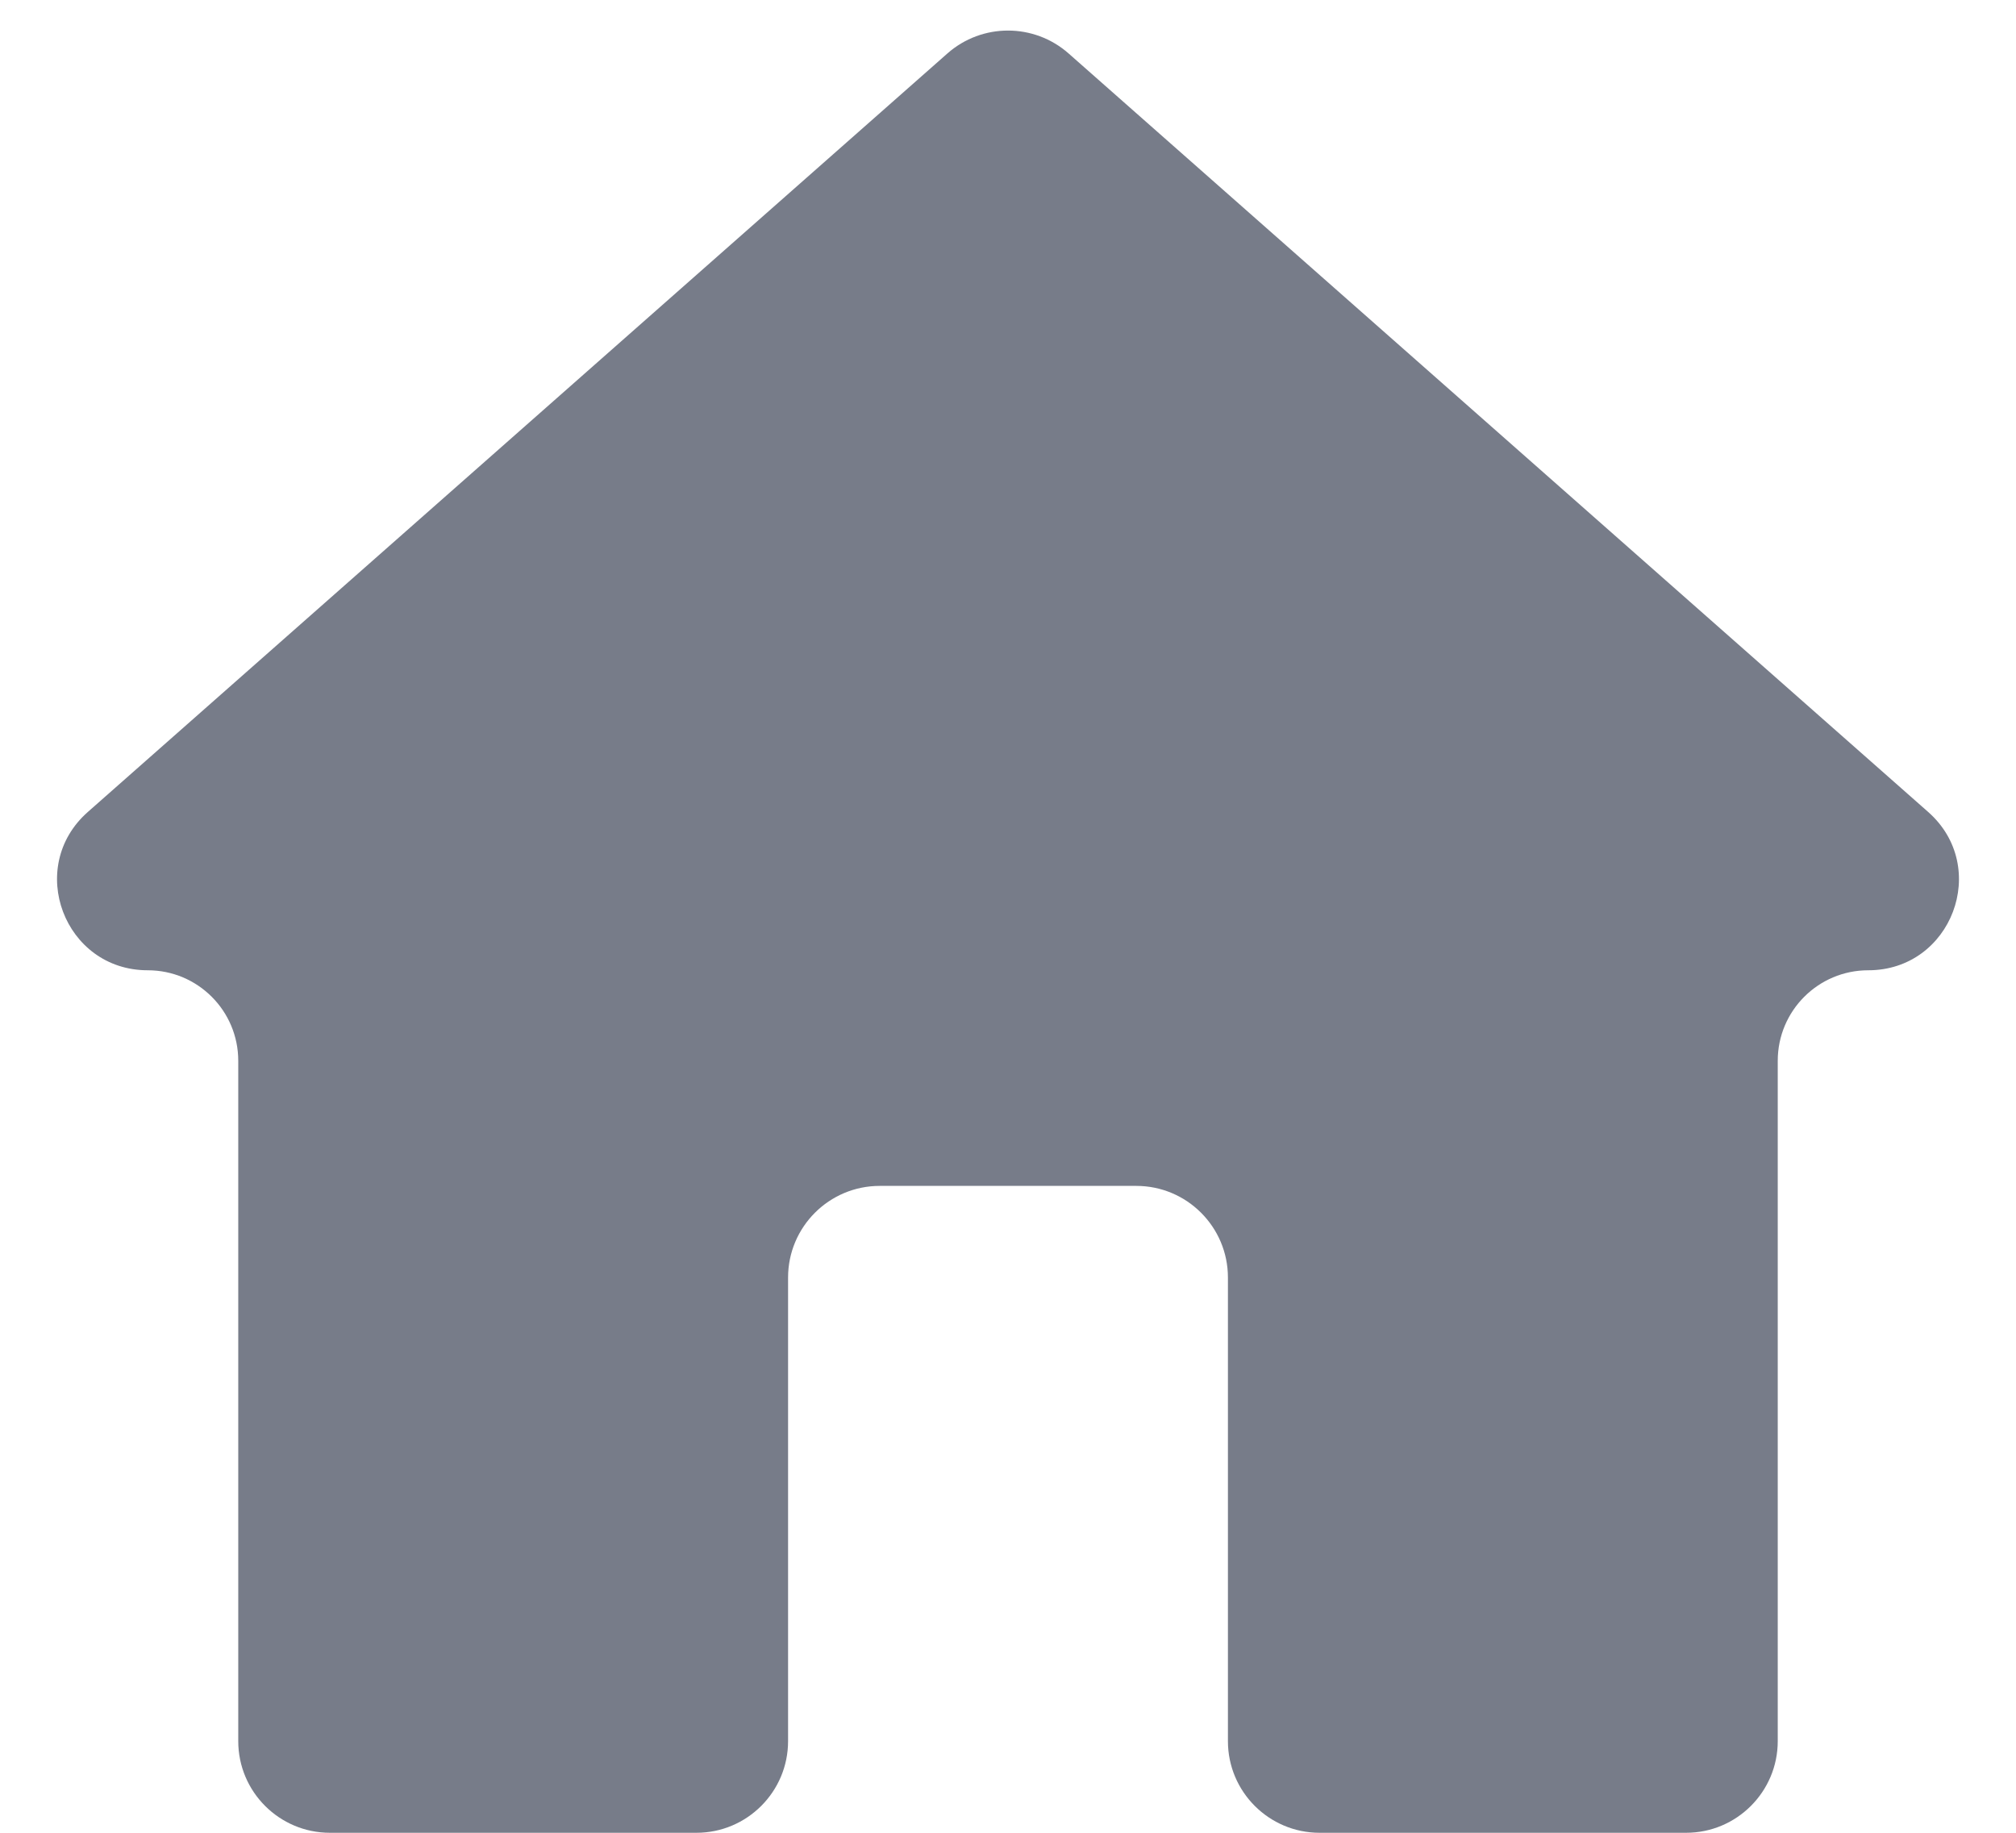 <svg xmlns="http://www.w3.org/2000/svg" width="22" height="20" viewBox="0 0 22 20" fill="none">
  <path d="M7.6 20C8.152 20 8.6 19.552 8.6 19V13.941C8.6 13.389 9.048 12.941 9.6 12.941H12.4C12.952 12.941 13.4 13.389 13.4 13.941V19C13.4 19.552 13.848 20 14.4 20H18.4C18.952 20 19.4 19.552 19.4 19V11.576C19.4 11.03 19.842 10.588 20.388 10.588C21.298 10.588 21.724 9.462 21.041 8.86L11.662 0.584C11.284 0.25 10.716 0.25 10.338 0.584L0.959 8.86C0.276 9.462 0.702 10.588 1.612 10.588C2.158 10.588 2.6 11.03 2.6 11.576V19C2.6 19.552 3.048 20 3.6 20H7.6Z" fill="#777C89"/>
</svg>